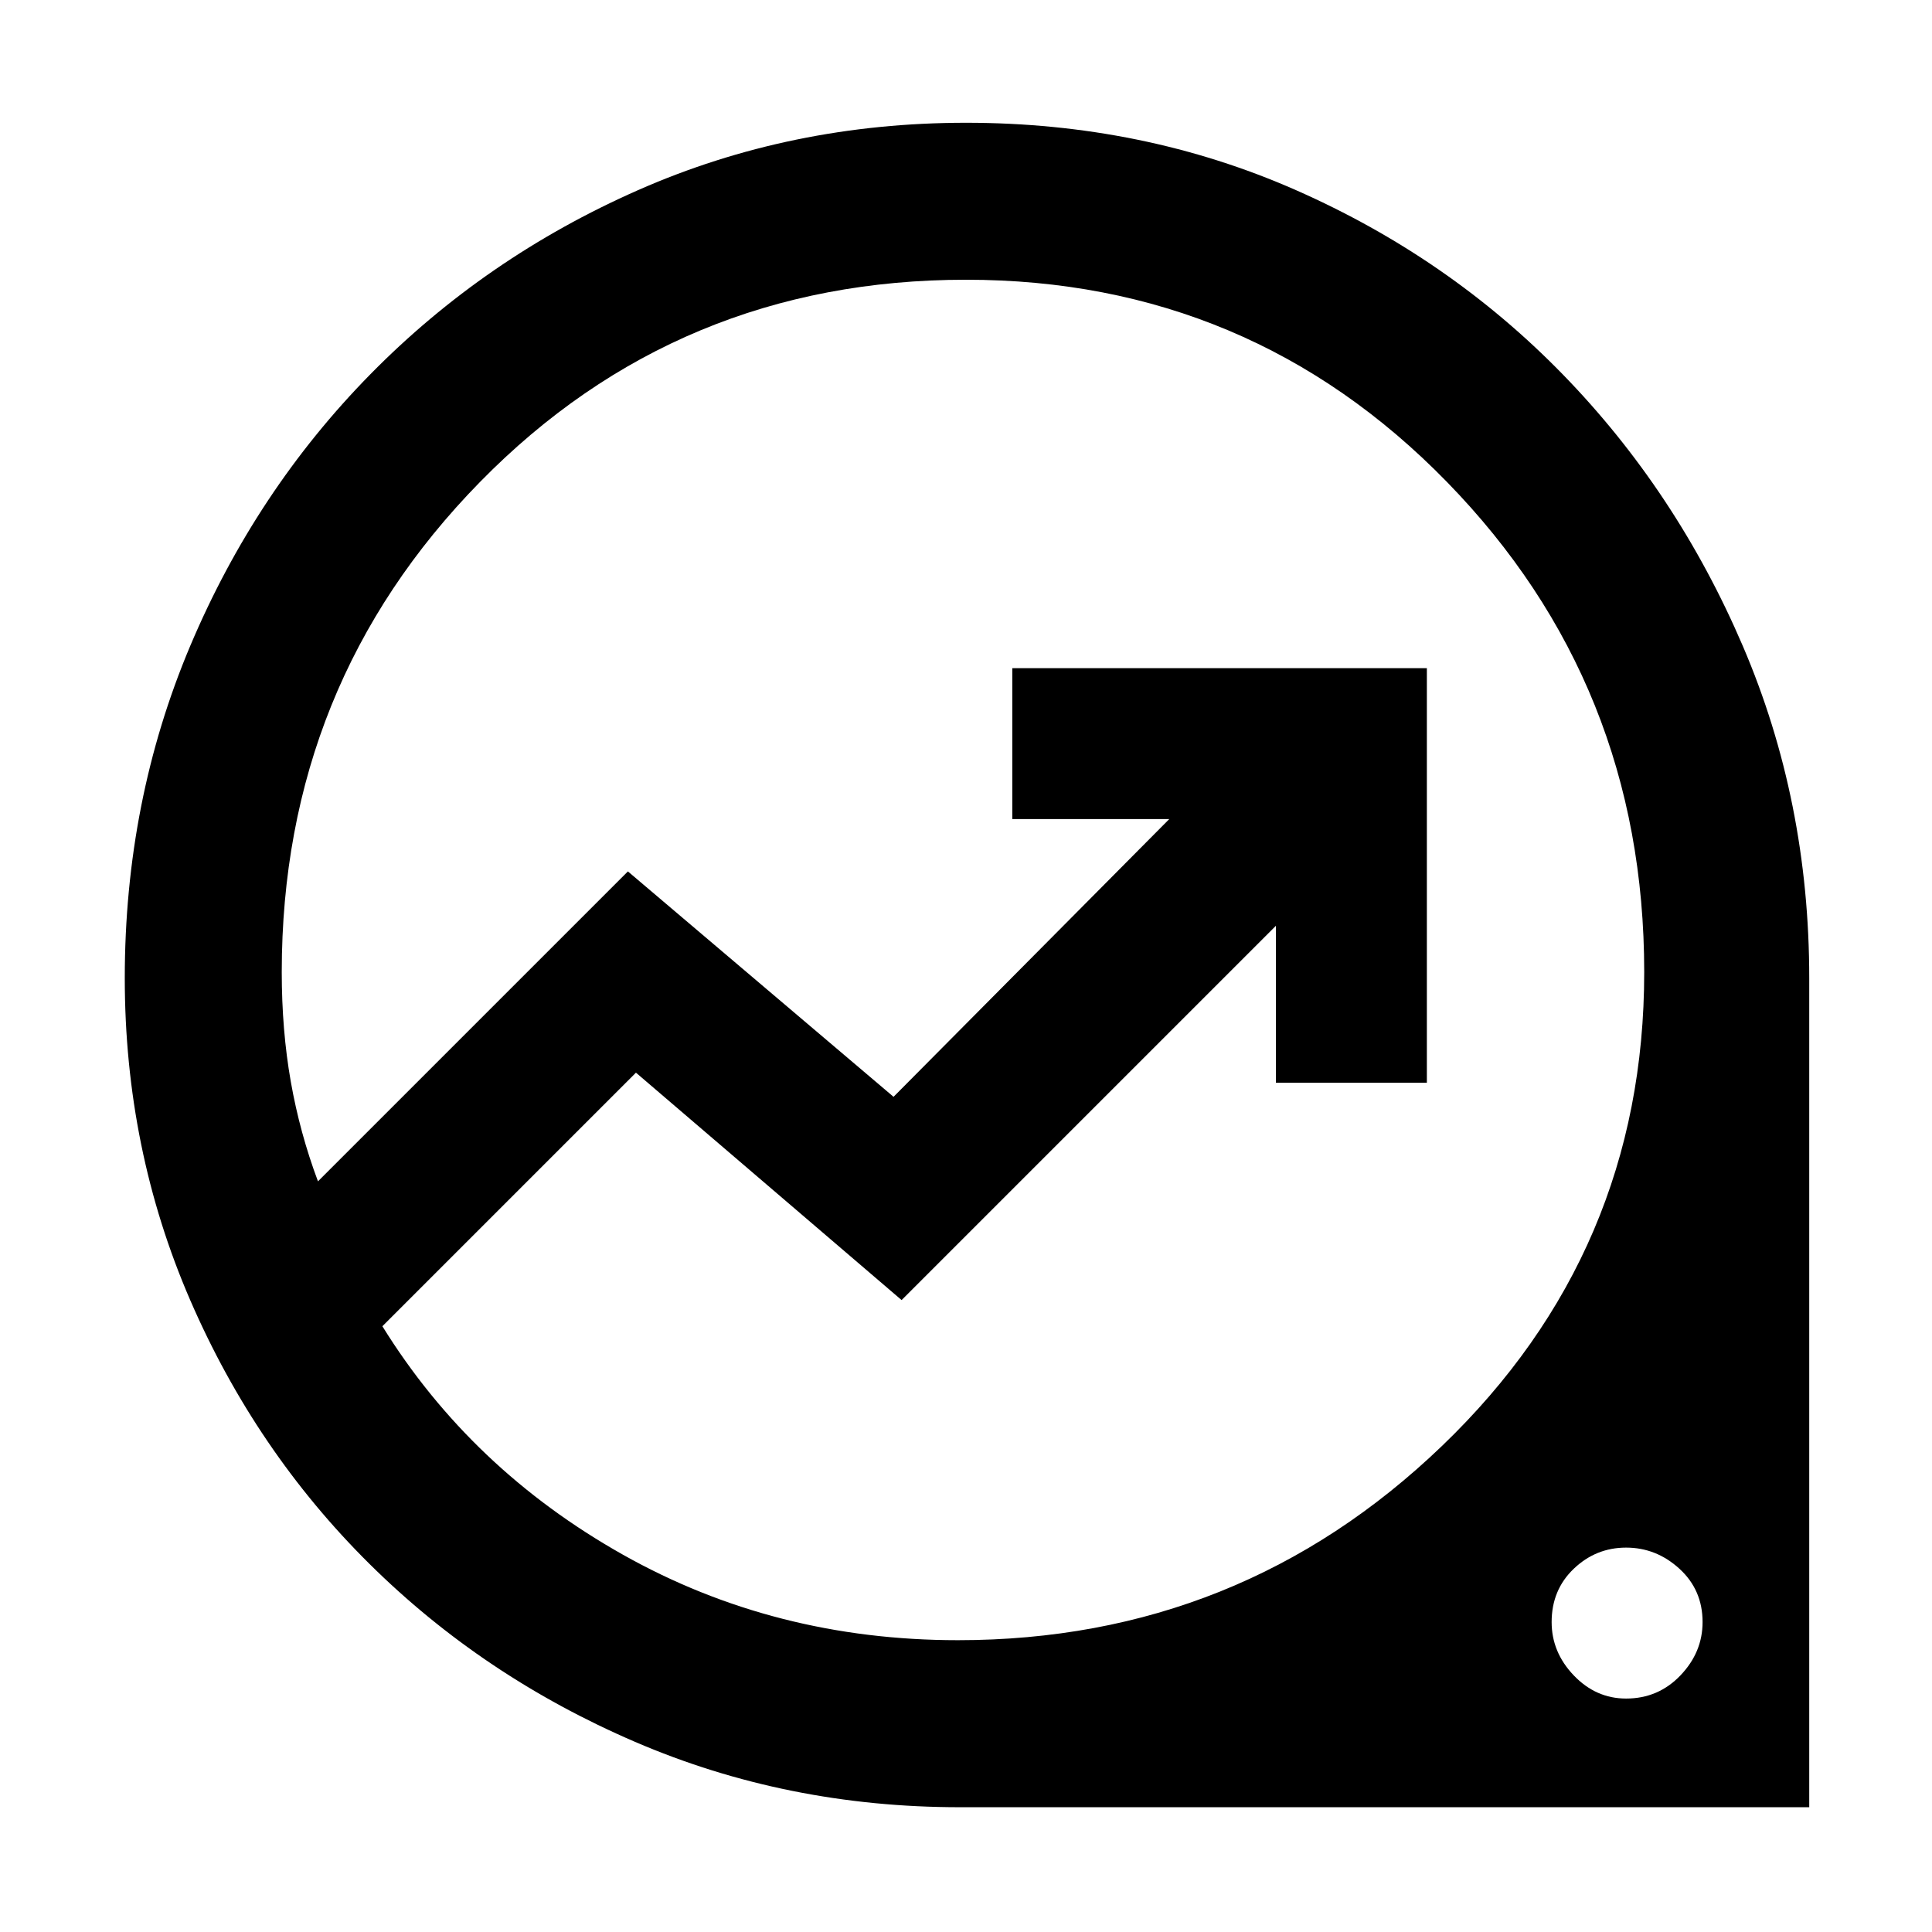 <svg xmlns="http://www.w3.org/2000/svg" height="48" width="48"><path d="M23.85 44.9Q19.55 44.9 15.775 43.275Q12 41.65 9.175 38.85Q6.35 36.05 4.725 32.3Q3.1 28.55 3.1 24.3Q3.1 19.9 4.725 16.05Q6.35 12.2 9.2 9.3Q12.05 6.4 15.85 4.725Q19.65 3.05 24 3.05Q28.4 3.05 32.2 4.725Q36 6.4 38.825 9.3Q41.65 12.2 43.3 16.05Q44.95 19.9 44.95 24.3V44.9ZM23.8 40.75Q30.8 40.75 35.825 35.925Q40.85 31.1 40.85 24.15Q40.85 17 35.95 11.975Q31.05 6.95 24 6.95Q16.85 6.95 11.925 11.975Q7 17 7 24.15Q7 25.6 7.225 26.875Q7.45 28.15 7.9 29.35L15.6 21.65L22.2 27.25L29.05 20.35H25.15V16.6H35.45V26.9H31.7V23L22.4 32.3L15.8 26.65L9.5 32.95Q11.7 36.5 15.475 38.625Q19.25 40.75 23.8 40.75ZM40.4 42.2Q41.2 42.2 41.75 41.625Q42.3 41.05 42.3 40.3Q42.3 39.5 41.725 38.975Q41.15 38.45 40.4 38.45Q39.65 38.45 39.1 38.975Q38.55 39.5 38.55 40.3Q38.55 41.05 39.1 41.625Q39.65 42.2 40.4 42.2ZM22.8 23.8Q22.8 23.8 22.8 23.8Q22.8 23.8 22.8 23.8Q22.8 23.8 22.8 23.8Q22.8 23.8 22.8 23.8Q22.8 23.8 22.8 23.8Q22.8 23.8 22.8 23.8Q22.8 23.8 22.8 23.8Q22.8 23.8 22.8 23.8Q22.8 23.8 22.8 23.8Q22.8 23.8 22.8 23.8Q22.8 23.8 22.8 23.8Q22.8 23.8 22.8 23.8Z"/></svg>